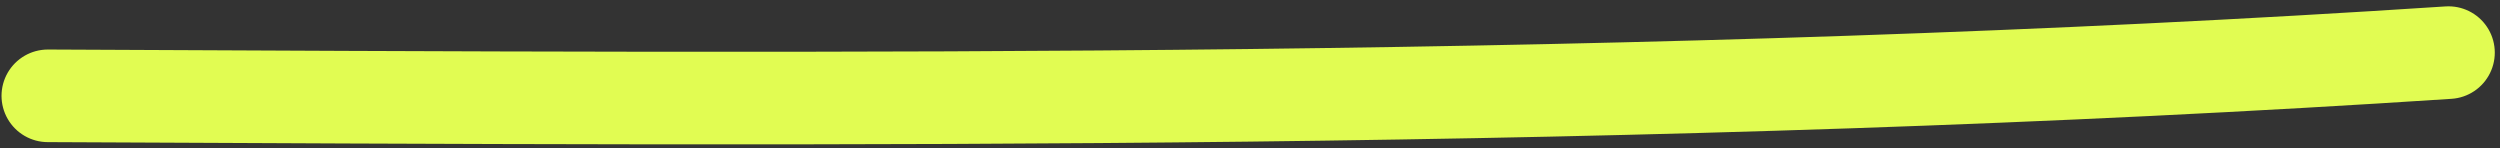 <svg width="270" height="16" viewBox="0 0 270 16" fill="none" xmlns="http://www.w3.org/2000/svg">
<rect x="0" y="0" width="270" height="16" fill="#333333" stroke="none"/>
<path d="M5.164 10.349C91.67 10.755 178.064 11.357 264.437 5.683" stroke="#E1FC52" stroke-width="10" stroke-linecap="round"/>
</svg>
